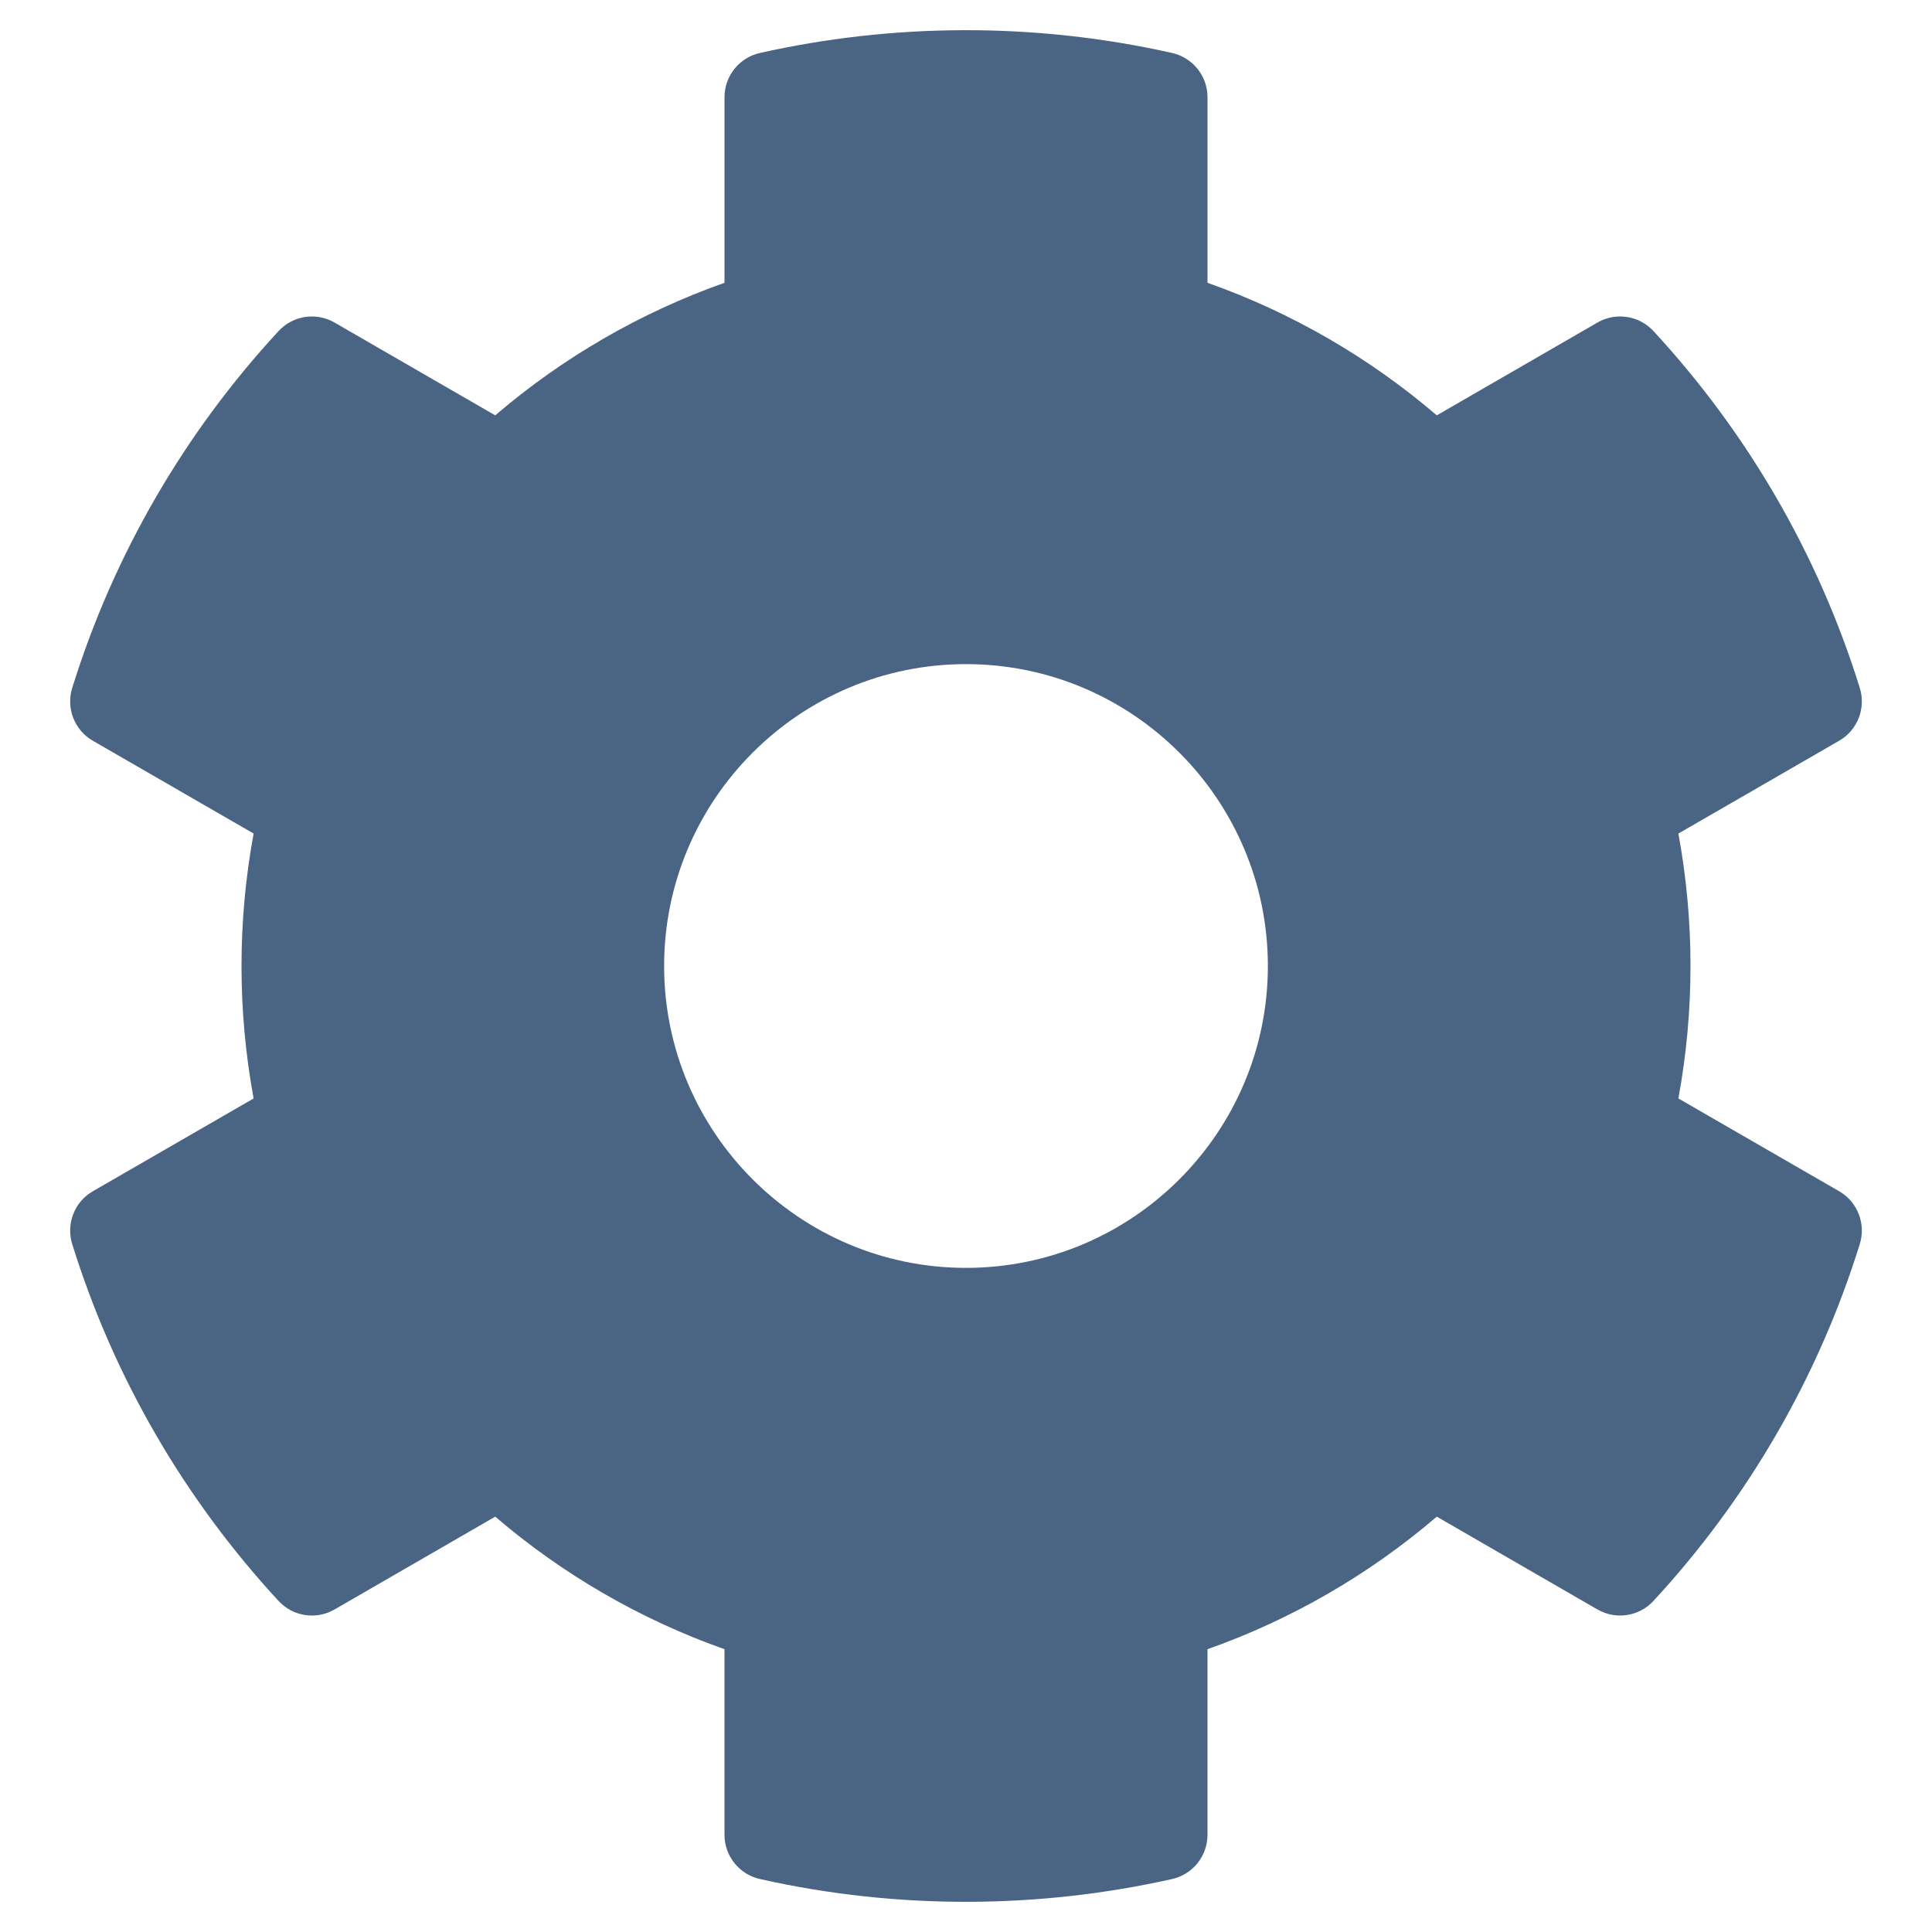 <svg xmlns="http://www.w3.org/2000/svg" viewBox="0 0 512 512">
<path fill="#4a6484" d="M444.788,291.1l42.616,24.6c4.867,2.809,7.126,8.618,5.459,13.984c-11.07,35.643-29.97,67.843-54.688,94.586
	c-3.811,4.125-9.969,5.061-14.832,2.255l-42.584-24.596c-17.917,15.352-38.516,27.262-60.76,35.13v49.183
	c0,5.618-3.895,10.486-9.377,11.718c-34.956,7.85-72.499,8.256-109.219,0.007c-5.49-1.232-9.403-6.096-9.403-11.723v-49.185
	c-22.243-7.868-42.842-19.777-60.759-35.13l-42.584,24.596c-4.863,2.806-11.021,1.87-14.832-2.255
	c-24.718-26.743-43.619-58.943-54.688-94.586c-1.667-5.365,0.592-11.175,5.459-13.984l42.616-24.6
	c-4.28-23.203-4.28-46.995,0-70.199l-42.615-24.599c-4.867-2.809-7.126-8.618-5.459-13.985
	c11.069-35.642,29.97-67.842,54.688-94.586c3.811-4.125,9.969-5.06,14.832-2.254l42.584,24.595
	c17.917-15.352,38.516-27.262,60.759-35.13V25.759c0-5.618,3.896-10.486,9.377-11.718c34.956-7.85,72.499-8.256,109.22-0.007
	C316.087,15.267,320,20.13,320,25.757v49.184c22.244,7.868,42.843,19.778,60.76,35.13l42.584-24.595
	c4.863-2.807,11.021-1.871,14.832,2.254c24.718,26.744,43.619,58.944,54.688,94.586c1.667,5.366-0.592,11.175-5.459,13.985
	L444.788,220.9C449.069,244.104,449.069,267.896,444.788,291.1z M336,256c0-44.112-35.888-80-80-80c-44.111,0-80,35.888-80,80
	c0,44.111,35.889,80,80,80C300.112,336,336,300.111,336,256z"/>
</svg>

